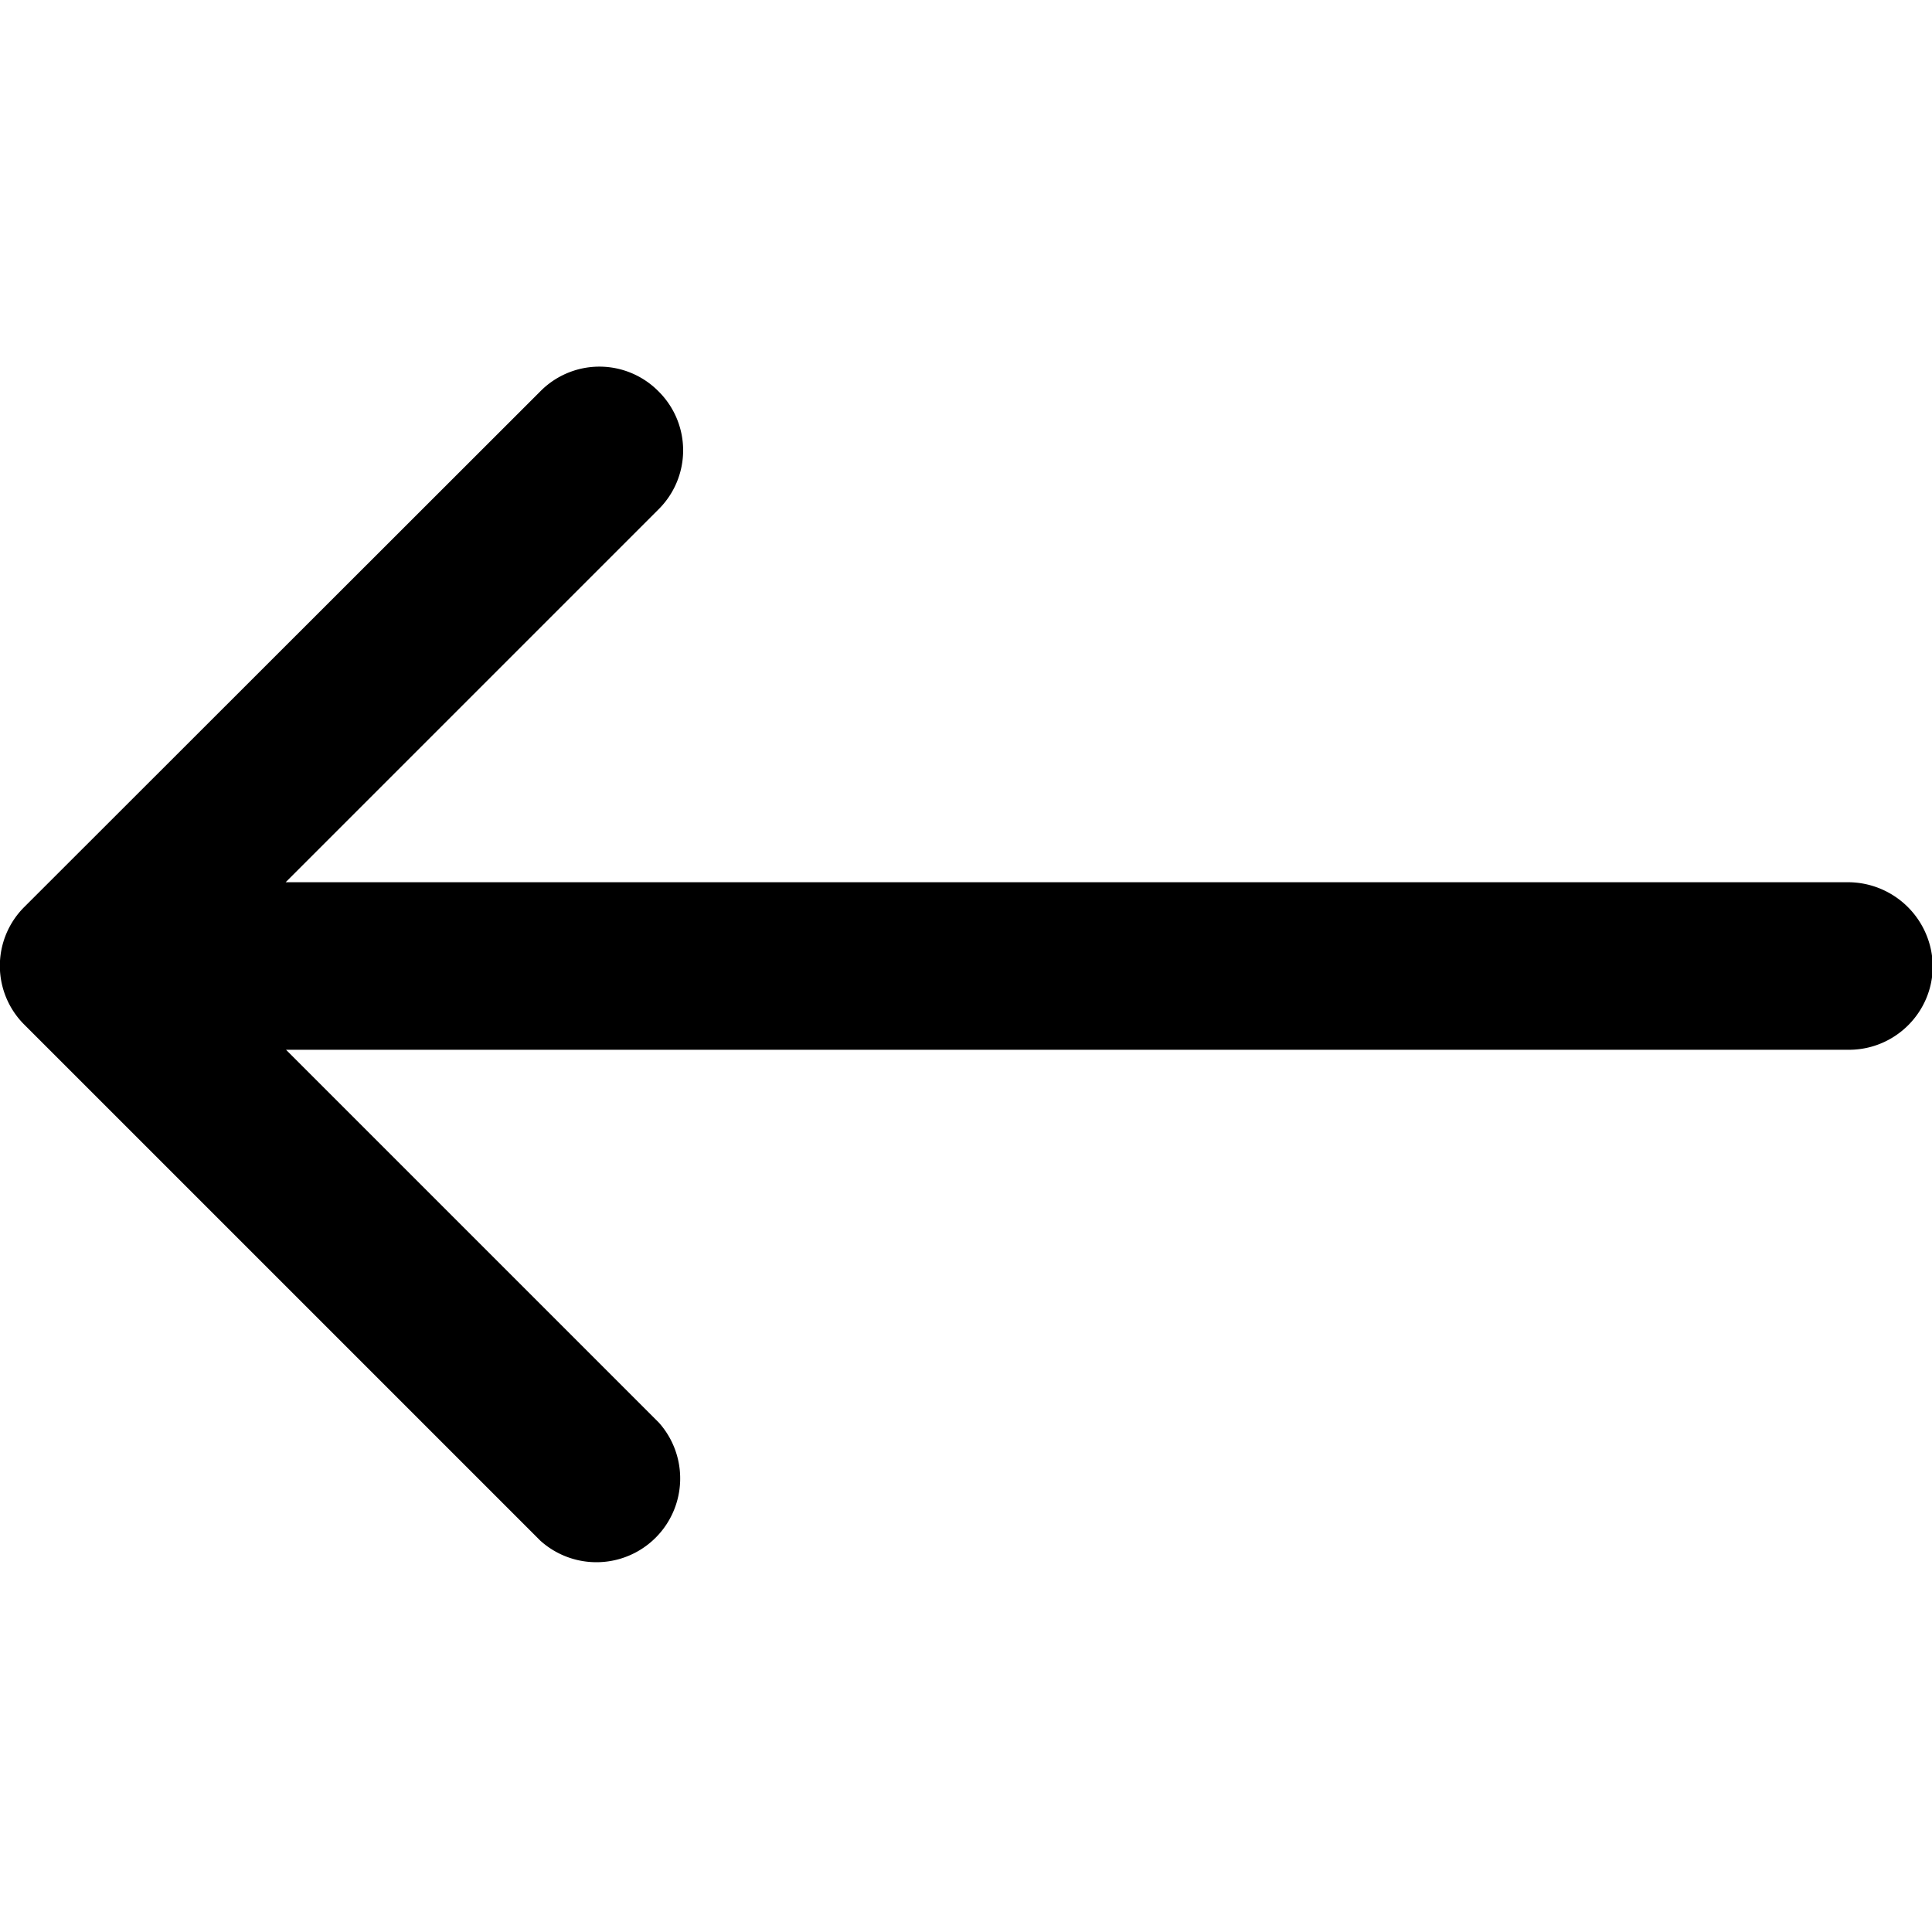 <svg xmlns="http://www.w3.org/2000/svg" viewBox="0 0 512 512" id="left-arrow.svg">
	<path d="M489.8 233.8H75.7l98.8-98.8a22 22 0 0 0 0-31.3 22 22 0 0 0-31.3 0L6.5 240.3a22 22 0 0 0 0 31.3l136.7 136.7a22.2 22.2 0 0 0 31.4-31.3l-98.8-98.8H490c12.2 0 22.2-9.9 22.2-22.2a22.5 22.5 0 0 0-22.4-22.2z"/>
</svg>

